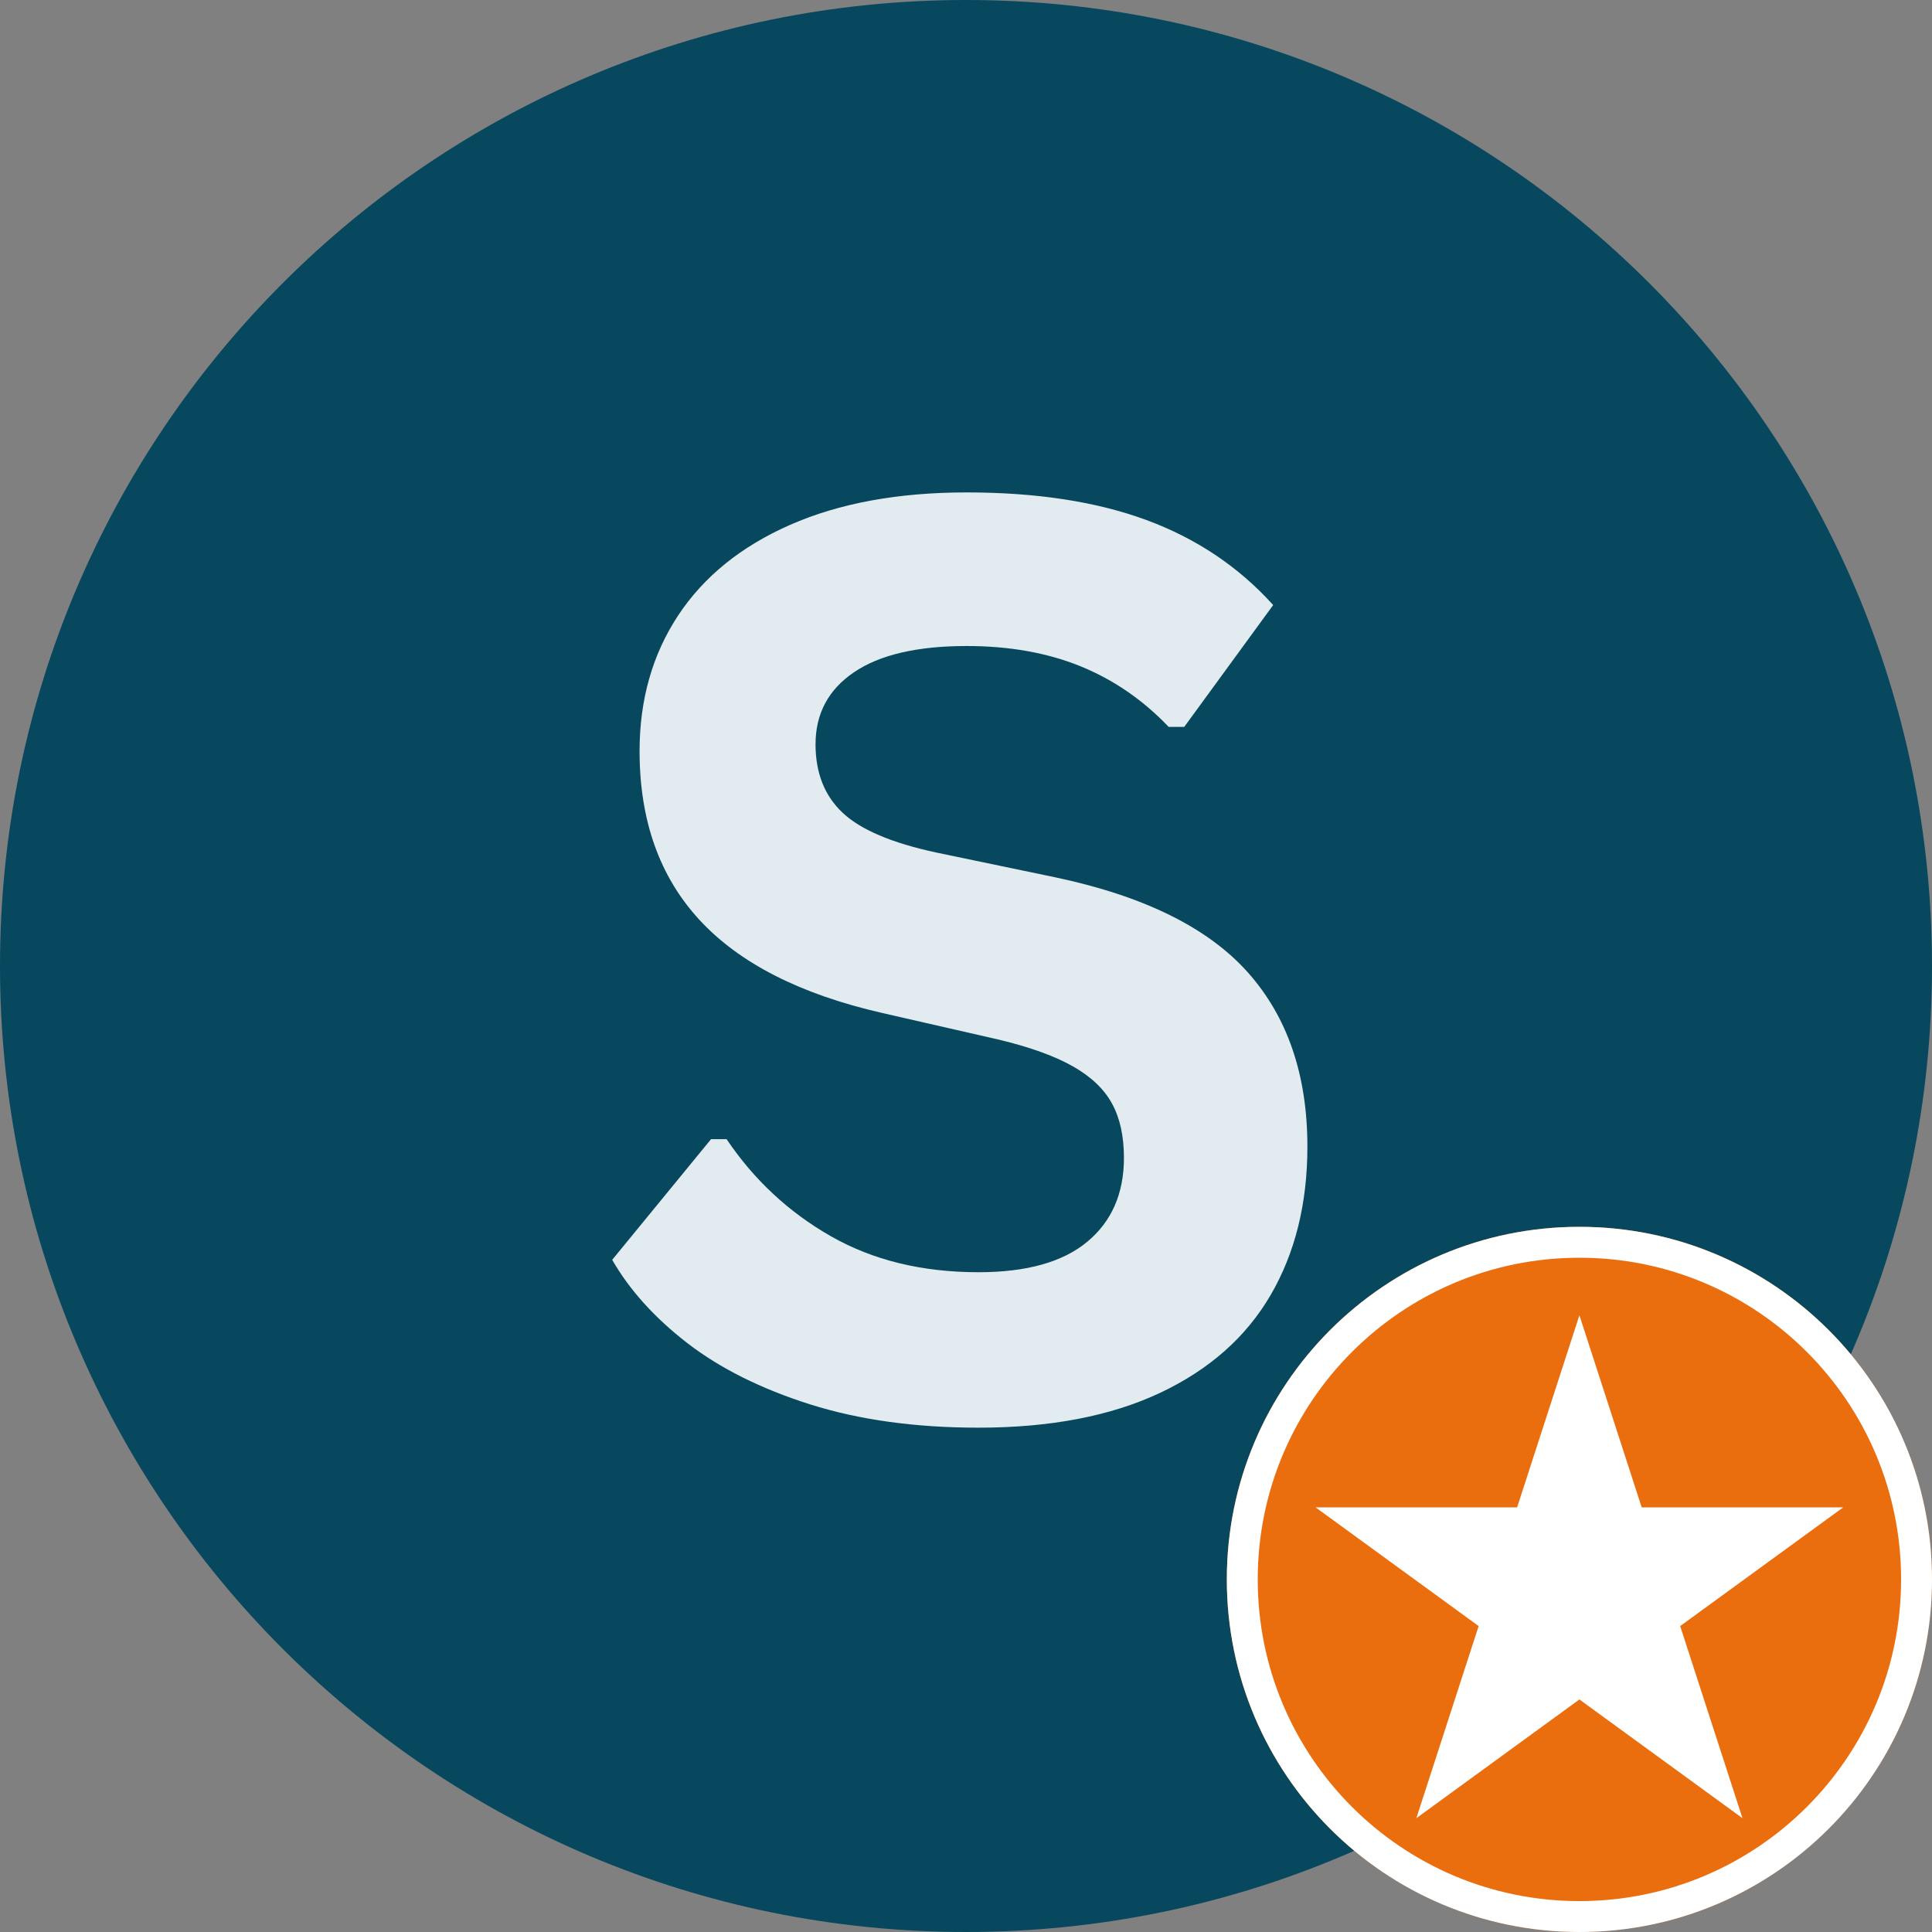 <svg xmlns="http://www.w3.org/2000/svg" xmlns:xlink="http://www.w3.org/1999/xlink" width="500" zoomAndPan="magnify" viewBox="0 0 375 375" height="500" preserveAspectRatio="xMidYMid meet" version="1.0"><rect x="0" y="0" width="375" height="375" fill="#808080" stroke="none"/><defs><g/><clipPath id="a843326b32"><path d="M 187.5 0 C 83.945 0 0 83.945 0 187.5 C 0 291.055 83.945 375 187.5 375 C 291.055 375 375 291.055 375 187.5 C 375 83.945 291.055 0 187.5 0 Z M 187.5 0 " clip-rule="nonzero"/></clipPath><clipPath id="d42cf7b40b"><path d="M 238.125 238.125 L 375 238.125 L 375 375 L 238.125 375 Z M 238.125 238.125 " clip-rule="nonzero"/></clipPath><clipPath id="2ad8074410"><path d="M 306.562 238.125 C 268.766 238.125 238.125 268.766 238.125 306.562 C 238.125 344.359 268.766 375 306.562 375 C 344.359 375 375 344.359 375 306.562 C 375 268.766 344.359 238.125 306.562 238.125 Z M 306.562 238.125 " clip-rule="nonzero"/></clipPath><clipPath id="ee35710895"><path d="M 255.355 255.293 L 357.926 255.293 L 357.926 352.906 L 255.355 352.906 Z M 255.355 255.293 " clip-rule="nonzero"/></clipPath><clipPath id="0d68ab3923"><path d="M 306.562 255.293 L 318.652 292.578 L 357.77 292.578 L 326.121 315.621 L 338.211 352.906 L 306.562 329.863 L 274.914 352.906 L 287.004 315.621 L 255.355 292.578 L 294.473 292.578 Z M 306.562 255.293 " clip-rule="nonzero"/></clipPath></defs><g clip-path="url(#a843326b32)"><rect x="-37.5" width="450" fill="#07485e" y="-37.5" height="450" fill-opacity="1"/></g><g fill="#e1ebf0" fill-opacity="1"><g transform="translate(111.702, 274.579)"><g><path d="M 78.219 2.531 C 65.977 2.531 55.094 1.023 45.562 -1.984 C 36.031 -5.004 28.082 -8.969 21.719 -13.875 C 15.363 -18.789 10.5 -24.18 7.125 -30.047 L 26.312 -53.469 L 29.328 -53.469 C 34.641 -45.582 41.379 -39.305 49.547 -34.641 C 57.711 -29.973 67.27 -27.641 78.219 -27.641 C 87.551 -27.641 94.586 -29.609 99.328 -33.547 C 104.078 -37.492 106.453 -42.926 106.453 -49.844 C 106.453 -54.031 105.688 -57.531 104.156 -60.344 C 102.633 -63.164 100.102 -65.582 96.562 -67.594 C 93.02 -69.602 88.227 -71.332 82.188 -72.781 L 59.5 -77.969 C 43.645 -81.594 31.836 -87.609 24.078 -96.016 C 16.316 -104.422 12.438 -115.344 12.438 -128.781 C 12.438 -138.758 14.926 -147.531 19.906 -155.094 C 24.895 -162.656 32.156 -168.531 41.688 -172.719 C 51.227 -176.906 62.641 -179 75.922 -179 C 89.516 -179 101.16 -177.207 110.859 -173.625 C 120.555 -170.039 128.742 -164.547 135.422 -157.141 L 118.156 -133.484 L 115.141 -133.484 C 110.148 -138.723 104.438 -142.648 98 -145.266 C 91.562 -147.879 84.203 -149.188 75.922 -149.188 C 66.348 -149.188 59.066 -147.492 54.078 -144.109 C 49.086 -140.734 46.594 -136.066 46.594 -130.109 C 46.594 -124.555 48.344 -120.129 51.844 -116.828 C 55.344 -113.535 61.395 -110.961 70 -109.109 L 93.172 -104.281 C 110.316 -100.656 122.75 -94.52 130.469 -85.875 C 138.195 -77.227 142.062 -65.941 142.062 -52.016 C 142.062 -40.992 139.688 -31.398 134.938 -23.234 C 130.188 -15.066 123.023 -8.727 113.453 -4.219 C 103.879 0.281 92.133 2.531 78.219 2.531 Z M 78.219 2.531 "/></g></g></g><g clip-path="url(#d42cf7b40b)"><g clip-path="url(#2ad8074410)"><path fill="#eb6e0e" d="M 238.125 238.125 L 375 238.125 L 375 375 L 238.125 375 Z M 238.125 238.125 " fill-opacity="1" fill-rule="nonzero"/><path stroke-linecap="butt" transform="matrix(0.75, 0, 0, 0.75, 238.125, 238.125)" fill="none" stroke-linejoin="miter" d="M 91.25 0 C 40.854 0 0 40.854 0 91.25 C 0 141.646 40.854 182.5 91.25 182.5 C 141.646 182.5 182.5 141.646 182.5 91.25 C 182.5 40.854 141.646 0 91.25 0 Z M 91.25 0 " stroke="#ffffff" stroke-width="16" stroke-opacity="1" stroke-miterlimit="4"/></g></g><g clip-path="url(#ee35710895)"><g clip-path="url(#0d68ab3923)"><path fill="#ffffff" d="M 255.355 255.293 L 357.926 255.293 L 357.926 352.906 L 255.355 352.906 Z M 255.355 255.293 " fill-opacity="1" fill-rule="nonzero"/></g></g></svg>